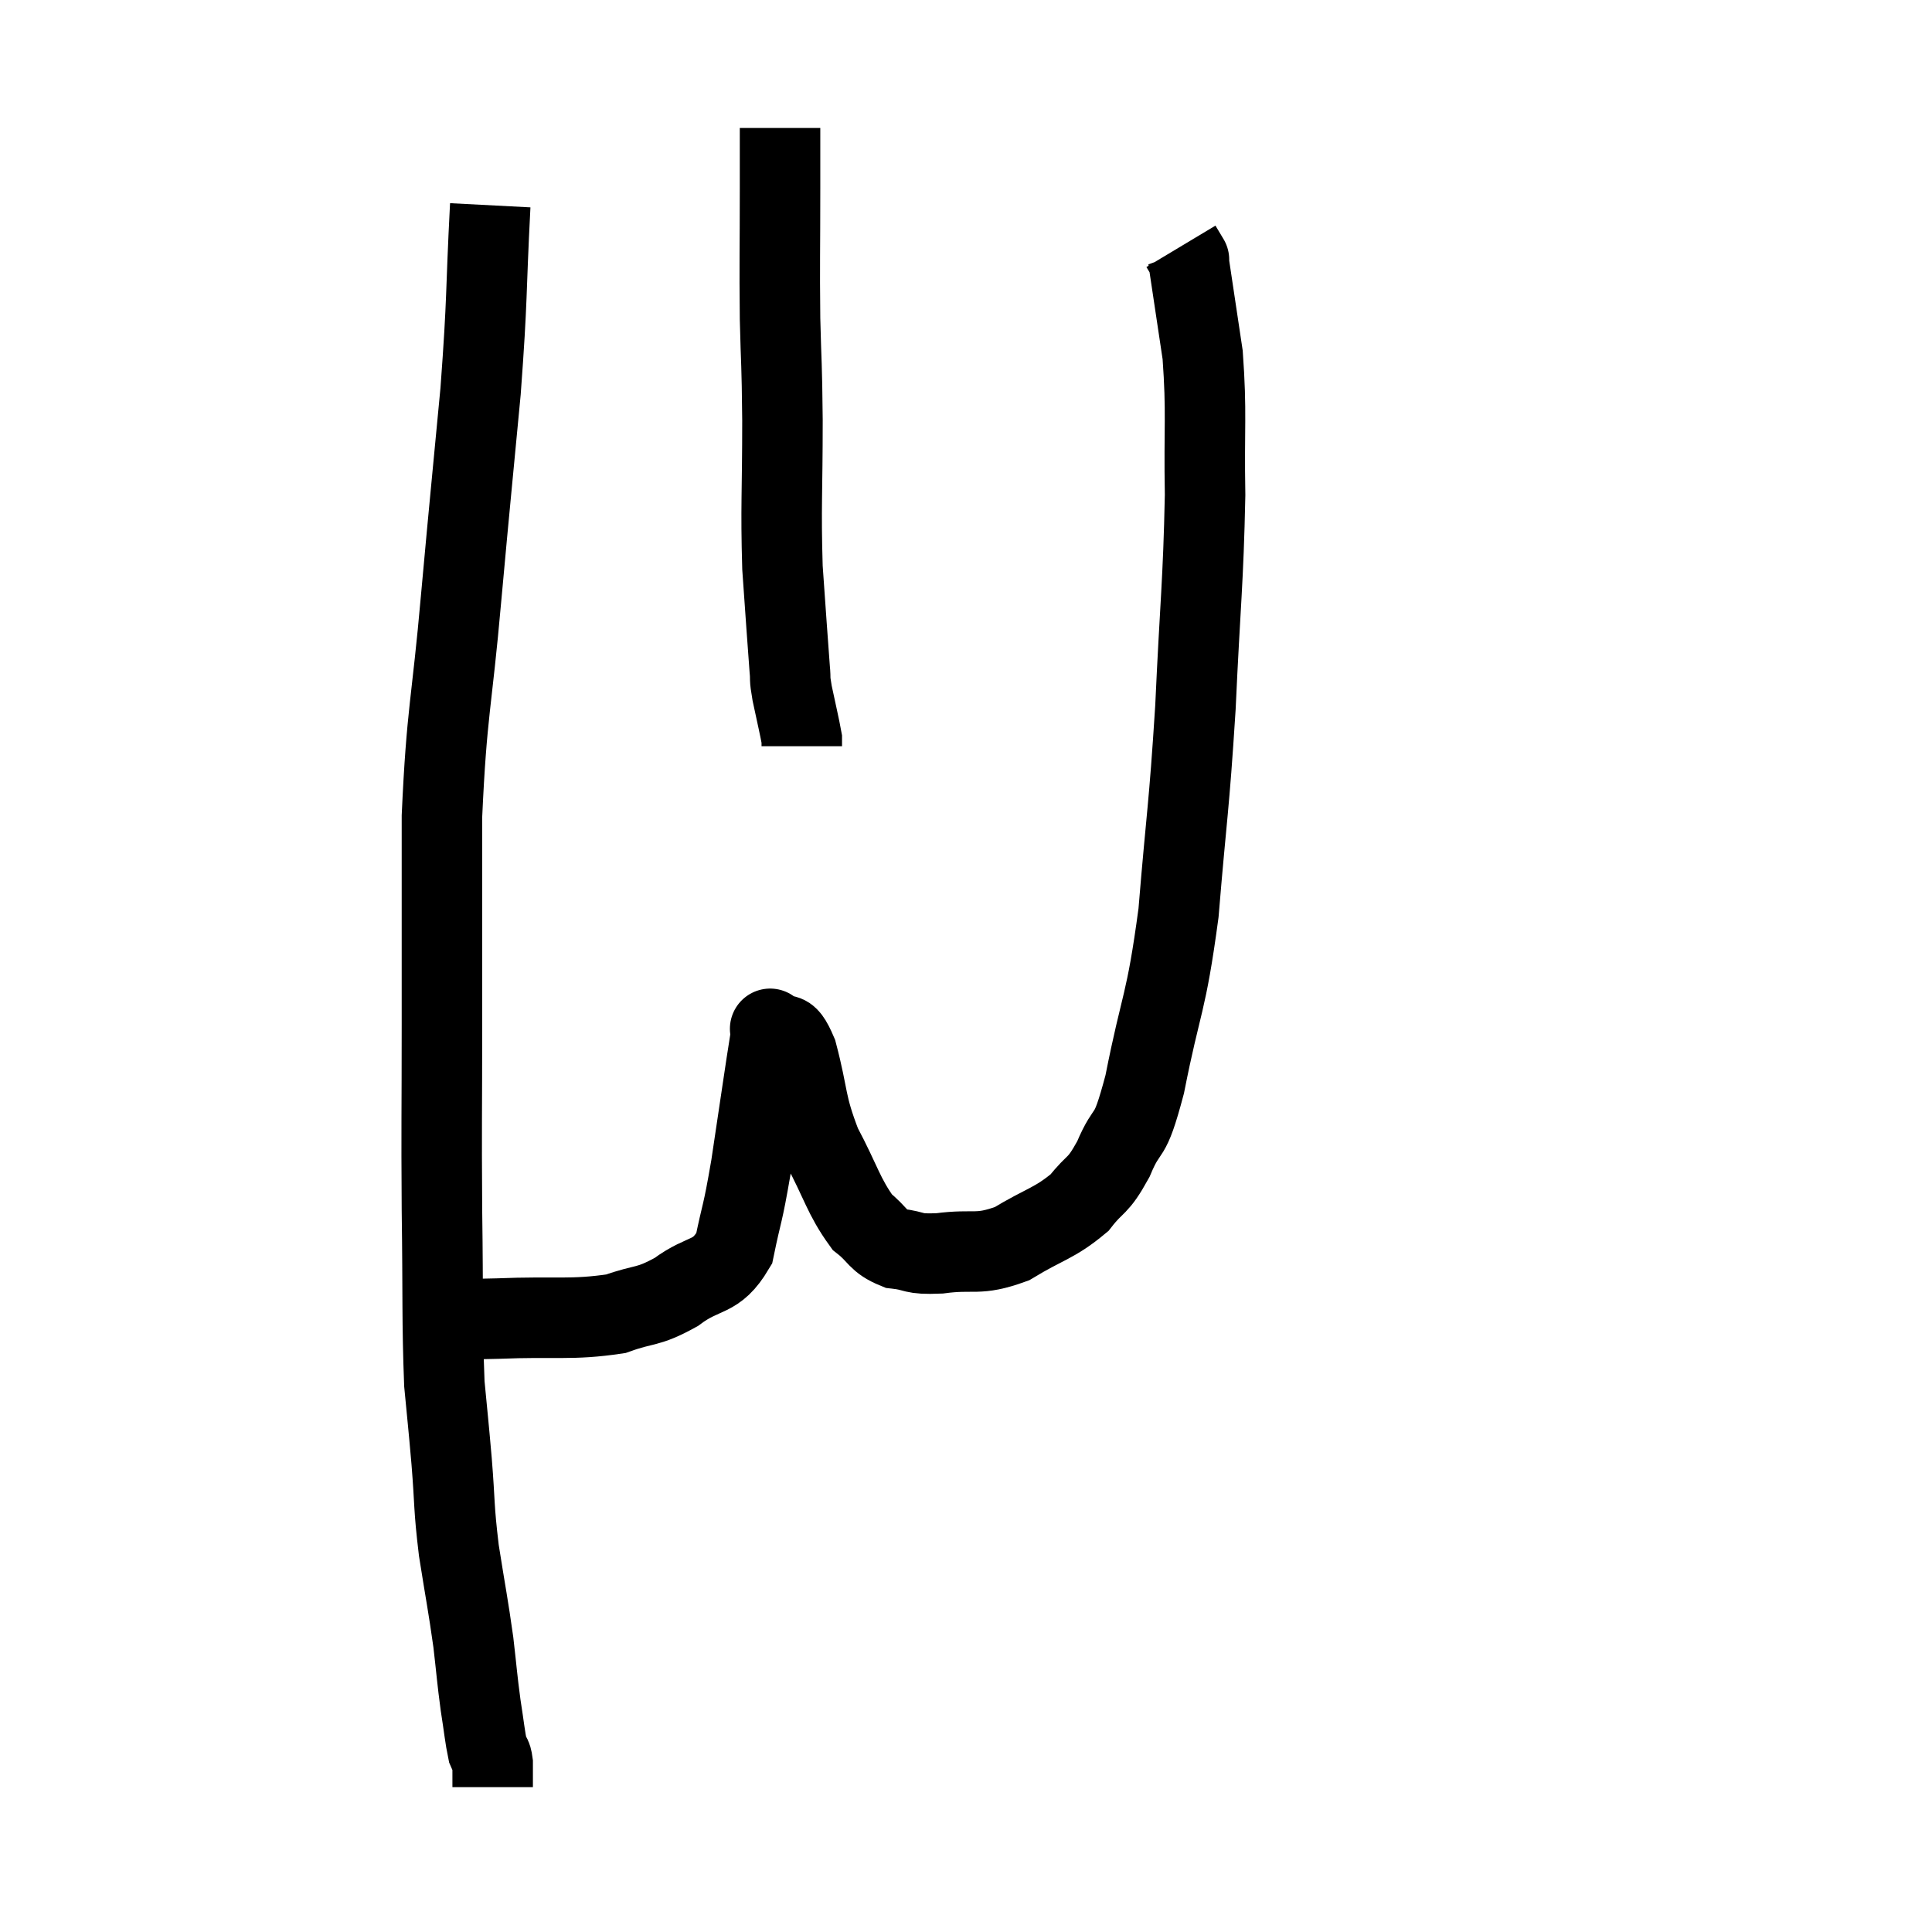 <svg width="48" height="48" viewBox="0 0 48 48" xmlns="http://www.w3.org/2000/svg"><path d="M 12.18 5.1 C 12.06 7.41, 12.12 7.29, 11.94 9.72 C 11.7 12.27, 11.7 12.18, 11.46 14.82 C 11.22 17.55, 11.1 17.625, 10.98 20.28 C 10.98 22.86, 10.98 22.995, 10.98 25.44 C 10.98 27.75, 10.965 27.825, 10.98 30.06 C 11.01 32.22, 10.98 32.82, 11.04 34.38 C 11.13 35.34, 11.13 35.265, 11.22 36.3 C 11.31 37.41, 11.265 37.395, 11.4 38.52 C 11.58 39.66, 11.625 39.84, 11.76 40.8 C 11.85 41.58, 11.85 41.685, 11.94 42.36 C 12.03 42.93, 12.045 43.14, 12.12 43.5 C 12.18 43.65, 12.21 43.575, 12.24 43.8 C 12.24 44.1, 12.24 44.25, 12.24 44.4 C 12.24 44.4, 12.24 44.4, 12.24 44.4 L 12.24 44.4" fill="none" stroke="black" stroke-width="2"></path><path d="M 10.92 32.76 C 11.64 32.76, 11.265 32.79, 12.36 32.76 C 13.83 32.7, 14.19 32.805, 15.3 32.64 C 16.05 32.37, 16.065 32.505, 16.8 32.1 C 17.52 31.56, 17.775 31.8, 18.24 31.02 C 18.45 30, 18.435 30.285, 18.66 28.98 C 18.9 27.39, 19.005 26.64, 19.14 25.8 C 19.17 25.71, 19.185 25.665, 19.2 25.62 C 19.2 25.62, 19.05 25.485, 19.2 25.62 C 19.5 25.89, 19.5 25.455, 19.8 26.16 C 20.1 27.3, 19.995 27.39, 20.4 28.44 C 20.91 29.4, 20.955 29.715, 21.42 30.36 C 21.84 30.69, 21.78 30.825, 22.26 31.02 C 22.8 31.08, 22.62 31.17, 23.34 31.14 C 24.24 31.02, 24.27 31.215, 25.14 30.9 C 25.98 30.39, 26.19 30.405, 26.82 29.88 C 27.24 29.34, 27.255 29.535, 27.66 28.8 C 28.05 27.87, 28.035 28.47, 28.44 26.94 C 28.86 24.81, 28.965 25.02, 29.28 22.68 C 29.49 20.13, 29.535 20.175, 29.7 17.58 C 29.82 14.94, 29.895 14.49, 29.94 12.3 C 29.91 10.56, 29.985 10.29, 29.88 8.82 C 29.7 7.62, 29.61 7.02, 29.52 6.42 C 29.52 6.42, 29.52 6.42, 29.52 6.42 C 29.52 6.42, 29.565 6.495, 29.52 6.42 L 29.34 6.12" fill="none" stroke="black" stroke-width="2"></path><path d="M 19.38 3.18 C 19.38 3.93, 19.38 3.495, 19.38 4.68 C 19.38 6.3, 19.365 6.48, 19.38 7.92 C 19.41 9.18, 19.425 8.895, 19.44 10.44 C 19.44 12.27, 19.395 12.555, 19.44 14.1 C 19.53 15.36, 19.56 15.84, 19.62 16.62 C 19.65 16.92, 19.605 16.785, 19.68 17.22 C 19.8 17.79, 19.86 18.03, 19.92 18.36 L 19.92 18.54" fill="none" stroke="black" stroke-width="2"></path></svg>